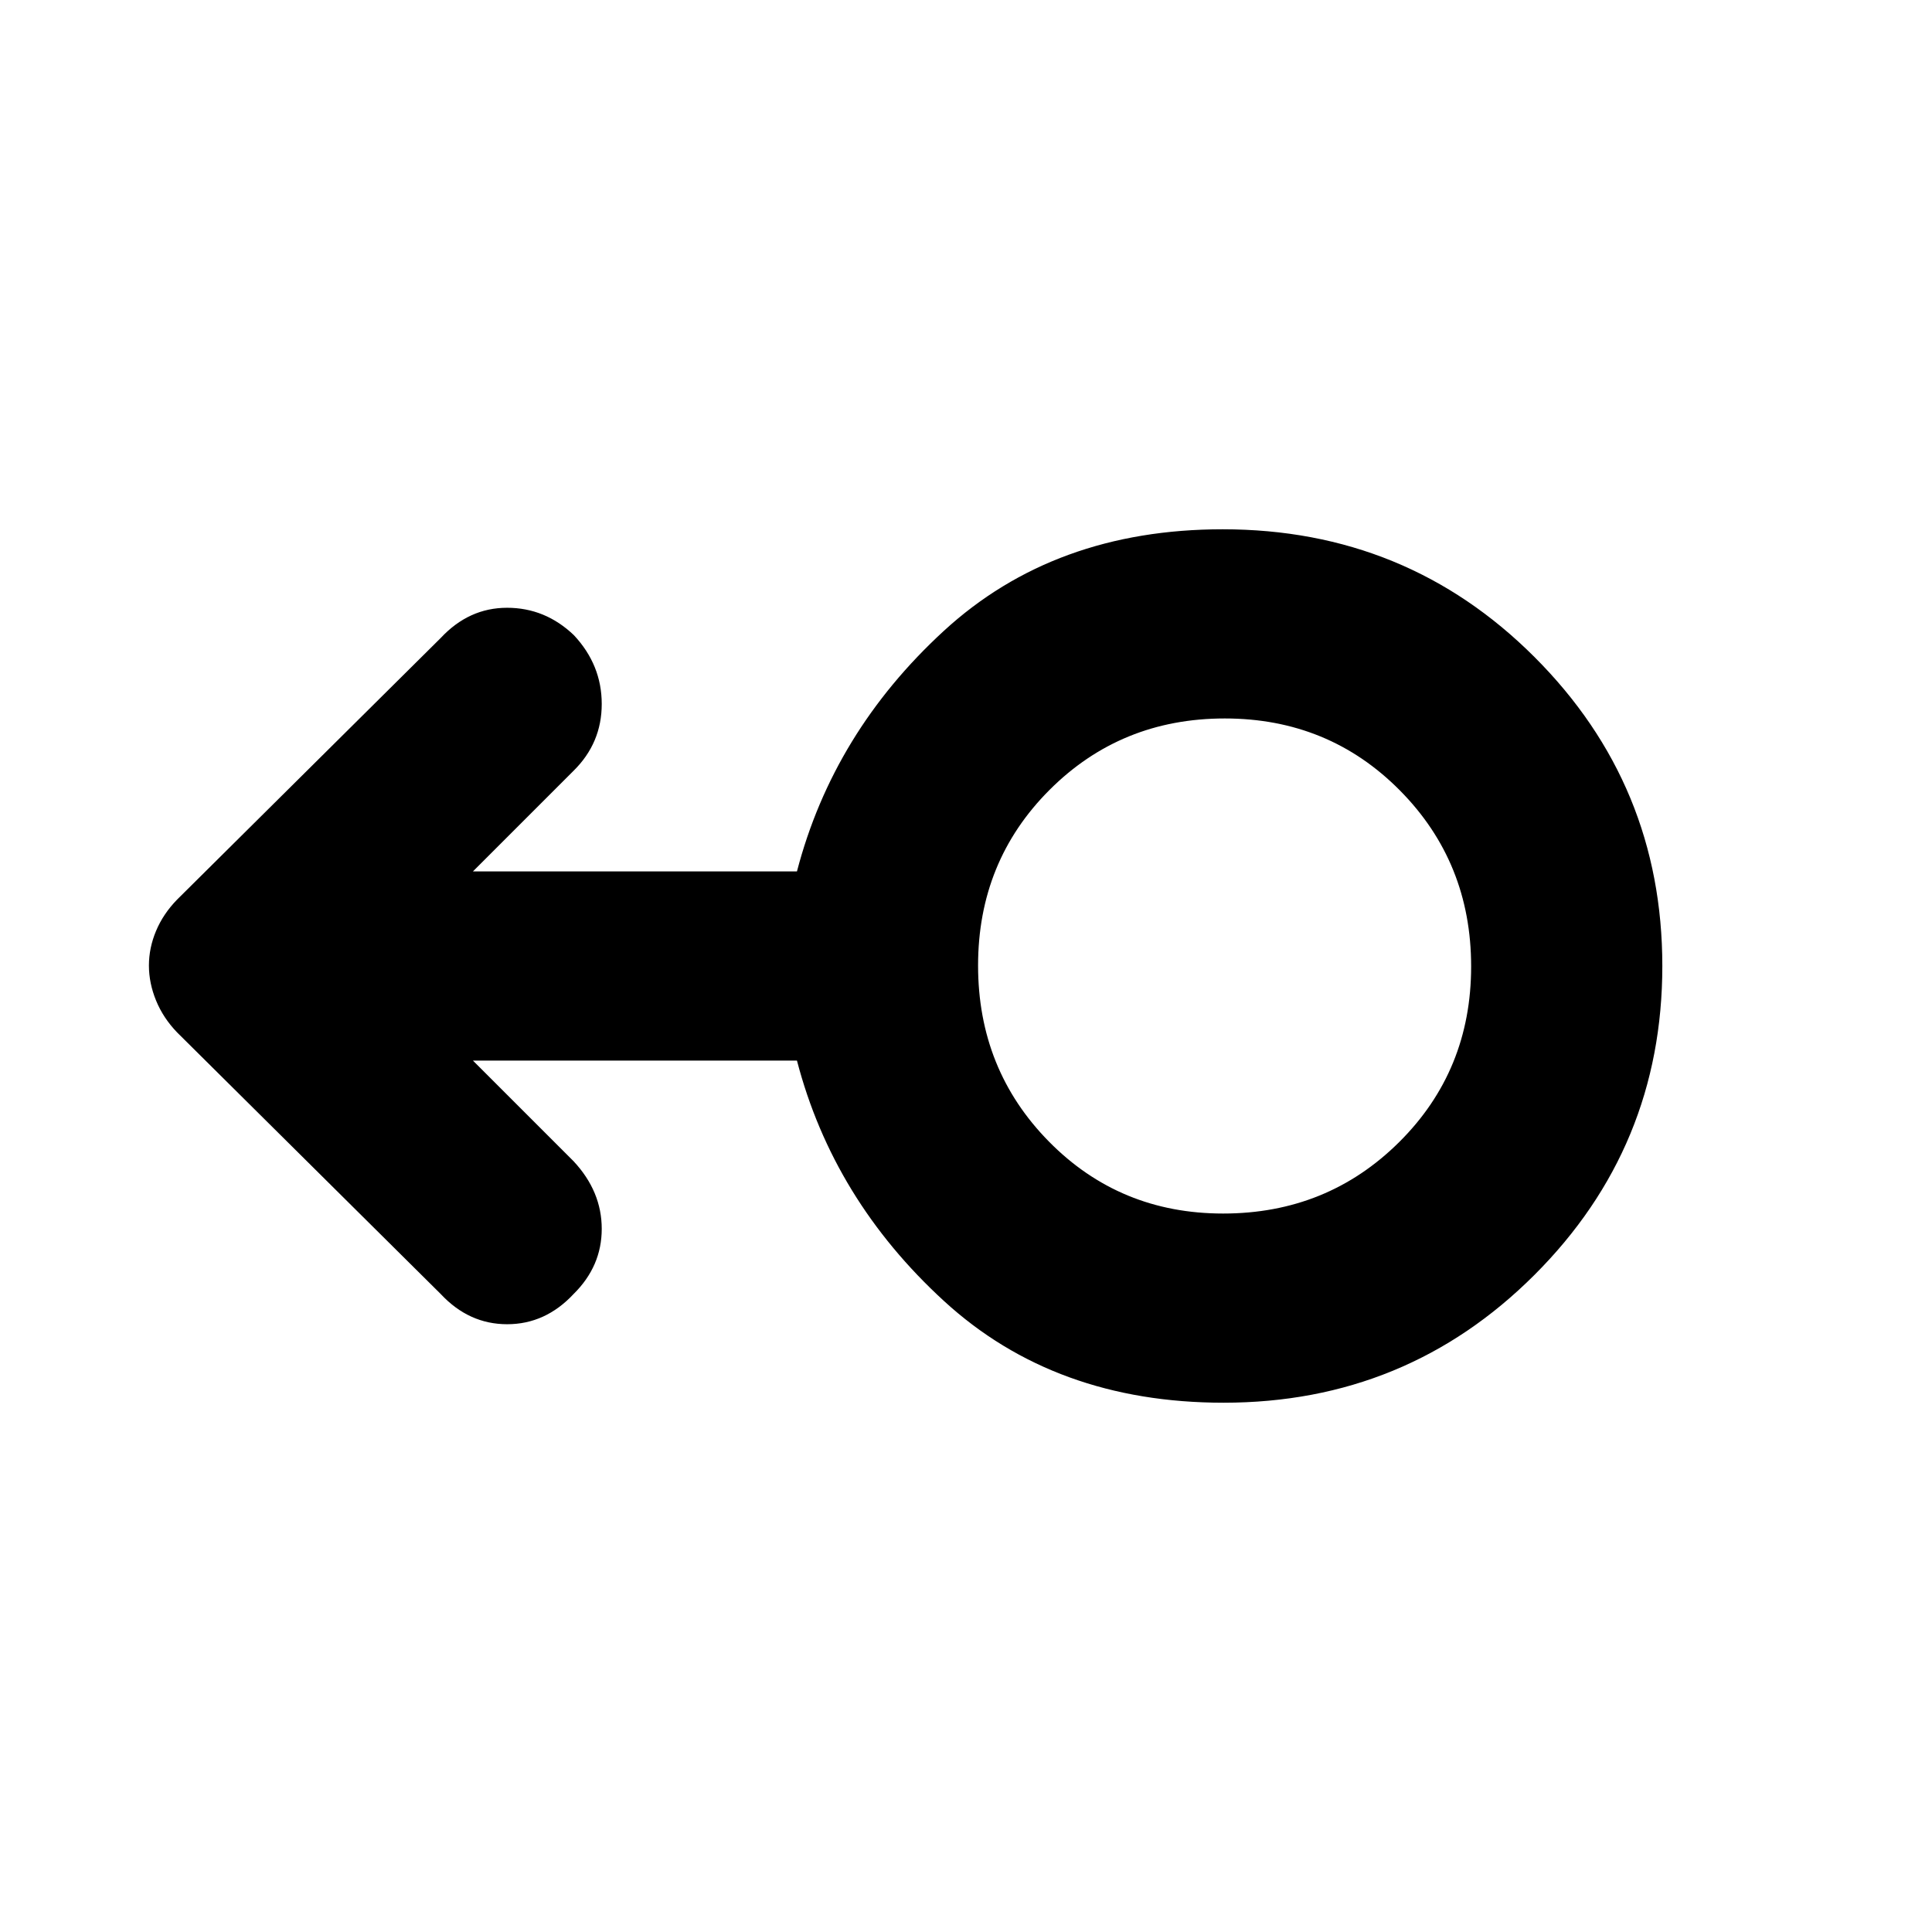 <svg xmlns="http://www.w3.org/2000/svg" height="48" viewBox="0 -960 960 960" width="48">
  <defs>
    <style type="text/css" id="current-color-scheme">.ColorScheme-Text { color:#000000; }</style>
  </defs><path class="ColorScheme-Text" fill="currentColor" d="M608-263q-83.8 0-138.9-50.5Q414-364 396-433H235l50 50q14 15 14 33.6T285-317q-14 15-33 15t-33-15L88-447q-6.91-7.17-10.45-15.83Q74-471.49 74-480.24q0-8.76 3.55-17.21Q81.09-505.9 88-513l131-130q14-15 32.96-15t33.2 13.61Q299-629.6 299-610.2T285-577l-50 50h161q18-69 72.97-119.5t138.6-50.5q91.43 0 154.93 63.5T826-480q0 90-63.54 153.5T608-263Zm-.24-94q51.74 0 87.49-35.51Q731-428.03 731-479.76q0-51.74-35.41-87.49-35.41-35.75-87-35.75t-87.09 35.51Q486-531.97 486-480.24q0 51.74 35.22 87.49Q556.45-357 607.76-357Zm.24-123Z"/></svg>